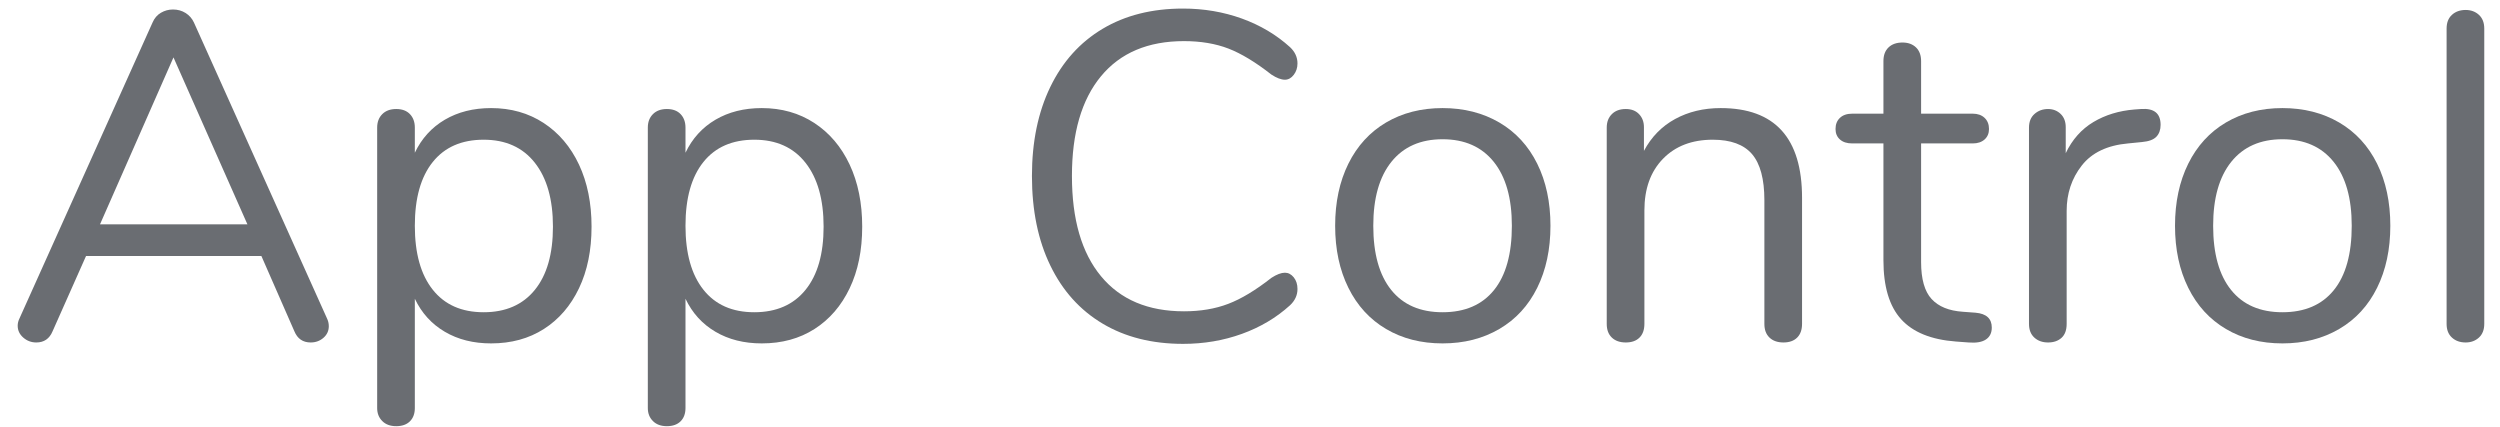 <?xml version="1.0" encoding="UTF-8" standalone="no"?>
<!DOCTYPE svg PUBLIC "-//W3C//DTD SVG 1.1//EN" "http://www.w3.org/Graphics/SVG/1.1/DTD/svg11.dtd">
<svg width="100%" height="100%" viewBox="0 0 123 21" version="1.1" xmlns="http://www.w3.org/2000/svg" xmlns:xlink="http://www.w3.org/1999/xlink" xml:space="preserve" xmlns:serif="http://www.serif.com/" style="fill-rule:evenodd;clip-rule:evenodd;stroke-linejoin:round;stroke-miterlimit:1.414;">
    <g transform="matrix(1,0,0,1,-353,-357)">
        <g transform="matrix(1.43,0,0,1.43,-269.89,-13.479)">
            <path d="M446.836,270.027C446.878,270.113 446.9,270.203 446.9,270.299C446.9,270.459 446.838,270.593 446.716,270.699C446.593,270.806 446.446,270.859 446.276,270.859C446.009,270.859 445.822,270.731 445.716,270.475L444.58,267.883L438.548,267.883L437.396,270.475C437.289,270.731 437.102,270.859 436.836,270.859C436.665,270.859 436.516,270.803 436.388,270.691C436.26,270.579 436.196,270.443 436.196,270.283C436.196,270.198 436.217,270.113 436.26,270.027L440.836,259.851C440.9,259.702 440.996,259.59 441.124,259.515C441.252,259.441 441.39,259.403 441.54,259.403C441.7,259.403 441.844,259.443 441.972,259.523C442.1,259.603 442.196,259.713 442.26,259.851L446.836,270.027ZM439.028,266.795L444.1,266.795L441.556,261.051L439.028,266.795Z" style="fill:rgb(106,109,114);fill-rule:nonzero;"/>
            <path d="M452.484,262.795C453.166,262.795 453.769,262.966 454.292,263.307C454.814,263.649 455.22,264.126 455.508,264.739C455.796,265.353 455.94,266.065 455.94,266.875C455.94,267.686 455.796,268.393 455.508,268.995C455.22,269.598 454.817,270.065 454.3,270.395C453.782,270.726 453.177,270.891 452.484,270.891C451.876,270.891 451.345,270.758 450.892,270.491C450.438,270.225 450.094,269.846 449.86,269.355L449.86,273.115C449.86,273.307 449.804,273.459 449.692,273.571C449.58,273.683 449.422,273.739 449.22,273.739C449.017,273.739 448.857,273.681 448.74,273.563C448.622,273.446 448.564,273.297 448.564,273.115L448.564,263.467C448.564,263.275 448.622,263.121 448.74,263.003C448.857,262.886 449.017,262.827 449.22,262.827C449.422,262.827 449.58,262.886 449.692,263.003C449.804,263.121 449.86,263.275 449.86,263.467L449.86,264.331C450.094,263.841 450.438,263.462 450.892,263.195C451.345,262.929 451.876,262.795 452.484,262.795ZM452.228,269.819C452.985,269.819 453.572,269.563 453.988,269.051C454.404,268.539 454.612,267.814 454.612,266.875C454.612,265.937 454.404,265.203 453.988,264.675C453.572,264.147 452.985,263.883 452.228,263.883C451.47,263.883 450.886,264.139 450.476,264.651C450.065,265.163 449.86,265.894 449.86,266.843C449.86,267.793 450.065,268.526 450.476,269.043C450.886,269.561 451.47,269.819 452.228,269.819Z" style="fill:rgb(106,109,114);fill-rule:nonzero;"/>
            <path d="M461.796,262.795C462.478,262.795 463.081,262.966 463.604,263.307C464.126,263.649 464.532,264.126 464.82,264.739C465.108,265.353 465.252,266.065 465.252,266.875C465.252,267.686 465.108,268.393 464.82,268.995C464.532,269.598 464.129,270.065 463.612,270.395C463.094,270.726 462.489,270.891 461.796,270.891C461.188,270.891 460.657,270.758 460.204,270.491C459.75,270.225 459.406,269.846 459.172,269.355L459.172,273.115C459.172,273.307 459.116,273.459 459.004,273.571C458.892,273.683 458.734,273.739 458.532,273.739C458.329,273.739 458.169,273.681 458.052,273.563C457.934,273.446 457.876,273.297 457.876,273.115L457.876,263.467C457.876,263.275 457.934,263.121 458.052,263.003C458.169,262.886 458.329,262.827 458.532,262.827C458.734,262.827 458.892,262.886 459.004,263.003C459.116,263.121 459.172,263.275 459.172,263.467L459.172,264.331C459.406,263.841 459.75,263.462 460.204,263.195C460.657,262.929 461.188,262.795 461.796,262.795ZM461.54,269.819C462.297,269.819 462.884,269.563 463.3,269.051C463.716,268.539 463.924,267.814 463.924,266.875C463.924,265.937 463.716,265.203 463.3,264.675C462.884,264.147 462.297,263.883 461.54,263.883C460.782,263.883 460.198,264.139 459.788,264.651C459.377,265.163 459.172,265.894 459.172,266.843C459.172,267.793 459.377,268.526 459.788,269.043C460.198,269.561 460.782,269.819 461.54,269.819Z" style="fill:rgb(106,109,114);fill-rule:nonzero;"/>
            <path d="M476.292,270.907C475.225,270.907 474.302,270.675 473.524,270.211C472.745,269.747 472.145,269.081 471.724,268.211C471.302,267.342 471.092,266.315 471.092,265.131C471.092,263.958 471.302,262.937 471.724,262.067C472.145,261.198 472.745,260.531 473.524,260.067C474.302,259.603 475.225,259.371 476.292,259.371C477.006,259.371 477.681,259.486 478.316,259.715C478.95,259.945 479.502,260.273 479.972,260.699C480.142,260.859 480.228,261.046 480.228,261.259C480.228,261.409 480.185,261.539 480.1,261.651C480.014,261.763 479.913,261.819 479.796,261.819C479.668,261.819 479.513,261.761 479.332,261.643C478.788,261.217 478.294,260.918 477.852,260.747C477.409,260.577 476.9,260.491 476.324,260.491C475.086,260.491 474.134,260.894 473.468,261.699C472.801,262.505 472.468,263.649 472.468,265.131C472.468,266.625 472.801,267.774 473.468,268.579C474.134,269.385 475.086,269.787 476.324,269.787C476.889,269.787 477.396,269.702 477.844,269.531C478.292,269.361 478.788,269.062 479.332,268.635C479.513,268.518 479.668,268.459 479.796,268.459C479.913,268.459 480.014,268.513 480.1,268.619C480.185,268.726 480.228,268.859 480.228,269.019C480.228,269.233 480.142,269.419 479.972,269.579C479.502,270.006 478.95,270.334 478.316,270.563C477.681,270.793 477.006,270.907 476.292,270.907Z" style="fill:rgb(106,109,114);fill-rule:nonzero;"/>
            <path d="M485.22,270.891C484.484,270.891 483.836,270.726 483.276,270.395C482.716,270.065 482.284,269.593 481.98,268.979C481.676,268.366 481.524,267.654 481.524,266.843C481.524,266.033 481.676,265.321 481.98,264.707C482.284,264.094 482.716,263.622 483.276,263.291C483.836,262.961 484.484,262.795 485.22,262.795C485.956,262.795 486.606,262.961 487.172,263.291C487.737,263.622 488.172,264.094 488.476,264.707C488.78,265.321 488.932,266.033 488.932,266.843C488.932,267.654 488.78,268.366 488.476,268.979C488.172,269.593 487.737,270.065 487.172,270.395C486.606,270.726 485.956,270.891 485.22,270.891ZM485.22,269.819C485.988,269.819 486.577,269.566 486.988,269.059C487.398,268.553 487.604,267.814 487.604,266.843C487.604,265.894 487.396,265.161 486.98,264.643C486.564,264.126 485.977,263.867 485.22,263.867C484.462,263.867 483.876,264.126 483.46,264.643C483.044,265.161 482.836,265.894 482.836,266.843C482.836,267.803 483.041,268.539 483.452,269.051C483.862,269.563 484.452,269.819 485.22,269.819Z" style="fill:rgb(106,109,114);fill-rule:nonzero;"/>
            <path d="M494.788,262.795C496.654,262.795 497.588,263.825 497.588,265.883L497.588,270.219C497.588,270.422 497.532,270.579 497.42,270.691C497.308,270.803 497.15,270.859 496.948,270.859C496.745,270.859 496.585,270.803 496.468,270.691C496.35,270.579 496.292,270.422 496.292,270.219L496.292,265.963C496.292,265.238 496.15,264.71 495.868,264.379C495.585,264.049 495.134,263.883 494.516,263.883C493.801,263.883 493.23,264.102 492.804,264.539C492.377,264.977 492.164,265.569 492.164,266.315L492.164,270.219C492.164,270.422 492.108,270.579 491.996,270.691C491.884,270.803 491.726,270.859 491.524,270.859C491.321,270.859 491.161,270.803 491.044,270.691C490.926,270.579 490.868,270.422 490.868,270.219L490.868,263.467C490.868,263.275 490.926,263.121 491.044,263.003C491.161,262.886 491.321,262.827 491.524,262.827C491.716,262.827 491.868,262.886 491.98,263.003C492.092,263.121 492.148,263.27 492.148,263.451L492.148,264.267C492.404,263.787 492.761,263.422 493.22,263.171C493.678,262.921 494.201,262.795 494.788,262.795Z" style="fill:rgb(106,109,114);fill-rule:nonzero;"/>
            <path d="M503.556,269.835C503.929,269.867 504.116,270.038 504.116,270.347C504.116,270.529 504.049,270.665 503.916,270.755C503.782,270.846 503.582,270.881 503.316,270.859L502.884,270.827C502.03,270.763 501.401,270.507 500.996,270.059C500.59,269.611 500.388,268.934 500.388,268.027L500.388,264.011L499.316,264.011C499.134,264.011 498.993,263.966 498.892,263.875C498.79,263.785 498.74,263.665 498.74,263.515C498.74,263.355 498.79,263.227 498.892,263.131C498.993,263.035 499.134,262.987 499.316,262.987L500.388,262.987L500.388,261.179C500.388,260.977 500.446,260.819 500.564,260.707C500.681,260.595 500.841,260.539 501.044,260.539C501.236,260.539 501.39,260.595 501.508,260.707C501.625,260.819 501.684,260.977 501.684,261.179L501.684,262.987L503.46,262.987C503.63,262.987 503.766,263.035 503.868,263.131C503.969,263.227 504.02,263.355 504.02,263.515C504.02,263.665 503.969,263.785 503.868,263.875C503.766,263.966 503.63,264.011 503.46,264.011L501.684,264.011L501.684,268.091C501.684,268.678 501.804,269.102 502.044,269.363C502.284,269.625 502.644,269.771 503.124,269.803L503.556,269.835Z" style="fill:rgb(106,109,114);fill-rule:nonzero;"/>
            <path d="M509.252,262.827C509.7,262.795 509.924,262.977 509.924,263.371C509.924,263.542 509.876,263.678 509.78,263.779C509.684,263.881 509.518,263.942 509.284,263.963L508.804,264.011C508.089,264.075 507.558,264.329 507.212,264.771C506.865,265.214 506.692,265.734 506.692,266.331L506.692,270.219C506.692,270.433 506.633,270.593 506.516,270.699C506.398,270.806 506.244,270.859 506.052,270.859C505.86,270.859 505.702,270.803 505.58,270.691C505.457,270.579 505.396,270.422 505.396,270.219L505.396,263.467C505.396,263.265 505.46,263.107 505.588,262.995C505.716,262.883 505.87,262.827 506.052,262.827C506.222,262.827 506.366,262.883 506.484,262.995C506.601,263.107 506.66,263.259 506.66,263.451L506.66,264.347C506.884,263.878 507.201,263.521 507.612,263.275C508.022,263.03 508.494,262.886 509.028,262.843L509.252,262.827Z" style="fill:rgb(106,109,114);fill-rule:nonzero;"/>
            <path d="M514.116,270.891C513.38,270.891 512.732,270.726 512.172,270.395C511.612,270.065 511.18,269.593 510.876,268.979C510.572,268.366 510.42,267.654 510.42,266.843C510.42,266.033 510.572,265.321 510.876,264.707C511.18,264.094 511.612,263.622 512.172,263.291C512.732,262.961 513.38,262.795 514.116,262.795C514.852,262.795 515.502,262.961 516.068,263.291C516.633,263.622 517.068,264.094 517.372,264.707C517.676,265.321 517.828,266.033 517.828,266.843C517.828,267.654 517.676,268.366 517.372,268.979C517.068,269.593 516.633,270.065 516.068,270.395C515.502,270.726 514.852,270.891 514.116,270.891ZM514.116,269.819C514.884,269.819 515.473,269.566 515.884,269.059C516.294,268.553 516.5,267.814 516.5,266.843C516.5,265.894 516.292,265.161 515.876,264.643C515.46,264.126 514.873,263.867 514.116,263.867C513.358,263.867 512.772,264.126 512.356,264.643C511.94,265.161 511.732,265.894 511.732,266.843C511.732,267.803 511.937,268.539 512.348,269.051C512.758,269.563 513.348,269.819 514.116,269.819Z" style="fill:rgb(106,109,114);fill-rule:nonzero;"/>
            <path d="M520.42,270.859C520.228,270.859 520.07,270.803 519.948,270.691C519.825,270.579 519.764,270.422 519.764,270.219L519.764,260.059C519.764,259.857 519.825,259.699 519.948,259.587C520.07,259.475 520.228,259.419 520.42,259.419C520.601,259.419 520.753,259.475 520.876,259.587C520.998,259.699 521.06,259.857 521.06,260.059L521.06,270.219C521.06,270.422 520.998,270.579 520.876,270.691C520.753,270.803 520.601,270.859 520.42,270.859Z" style="fill:rgb(106,109,114);fill-rule:nonzero;"/>
        </g>
    </g>
</svg>
